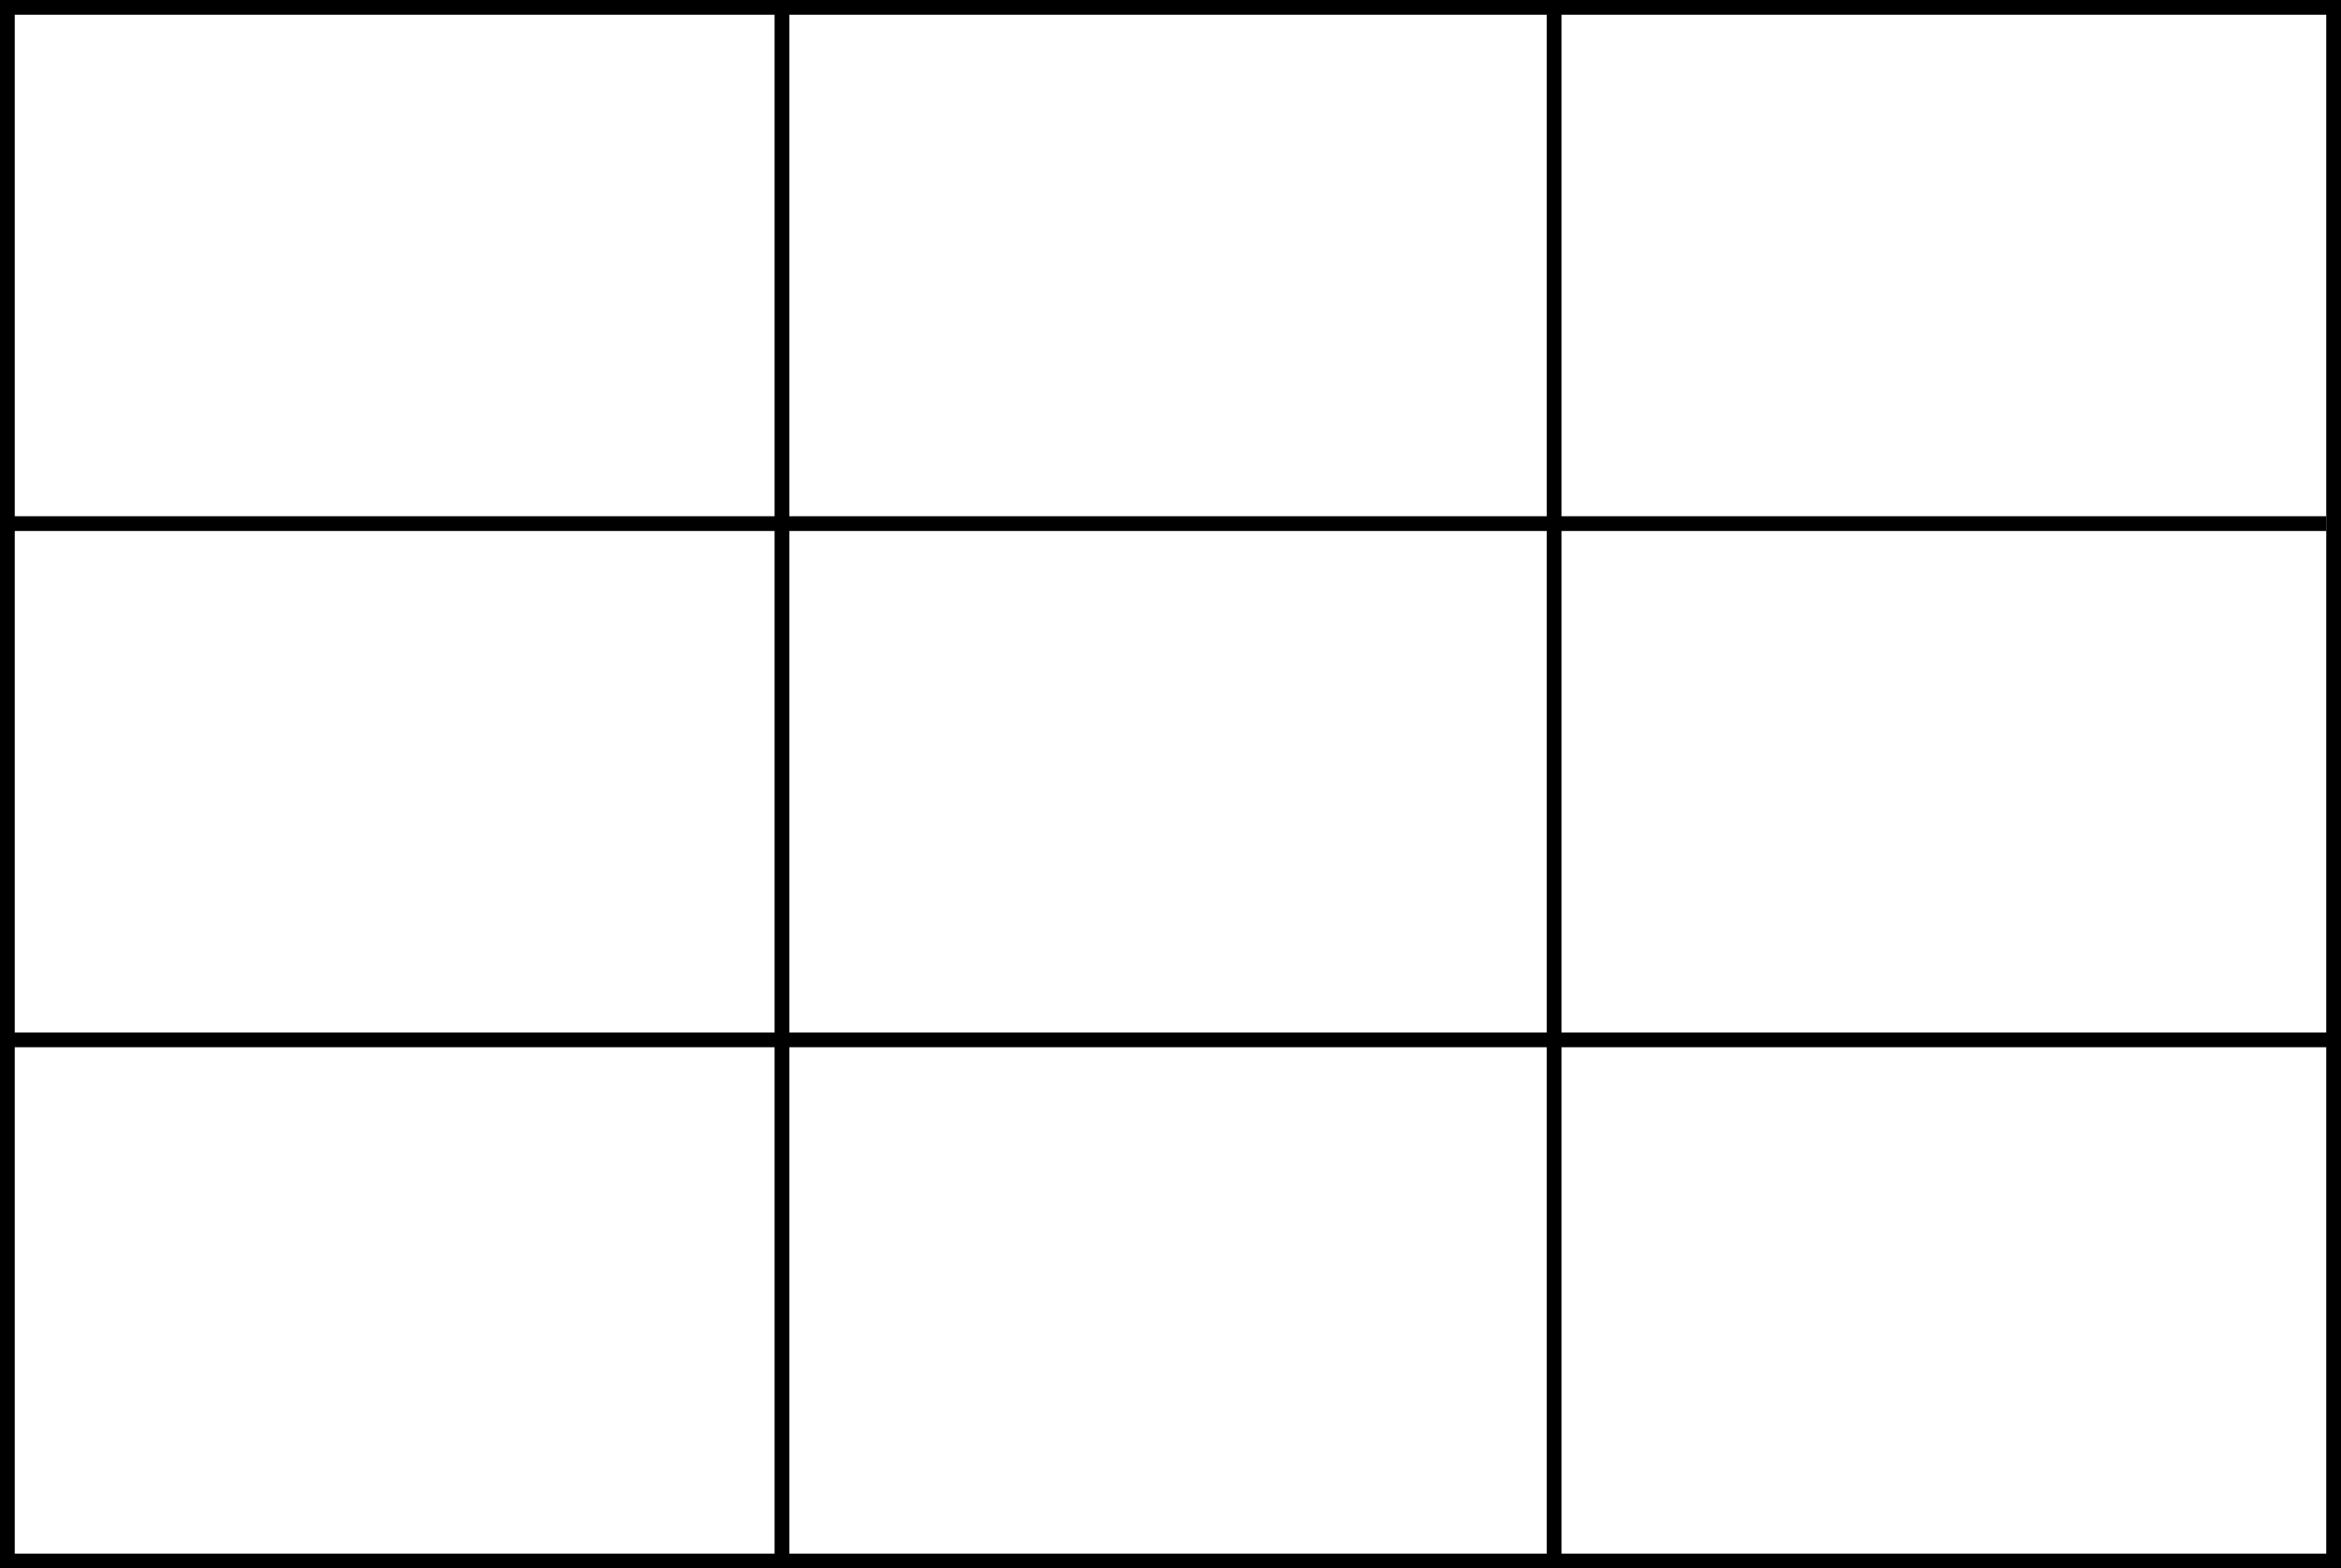 <svg xmlns="http://www.w3.org/2000/svg" viewBox="0 0 952 638"><defs><style>.cls-1{fill:none;stroke:#000;stroke-miterlimit:10;stroke-width:6px;}</style></defs><g id="Layer_2" data-name="Layer 2"><g id="Layer_1-2" data-name="Layer 1"><rect class="cls-1" x="3" y="3" width="946" height="632"/><line class="cls-1" x1="318" y1="3" x2="318" y2="635"/><line class="cls-1" x1="632" y1="3" x2="632" y2="635"/><line class="cls-1" x1="3" y1="213" x2="946" y2="213"/><line class="cls-1" x1="3" y1="423" x2="949" y2="423"/></g></g></svg>